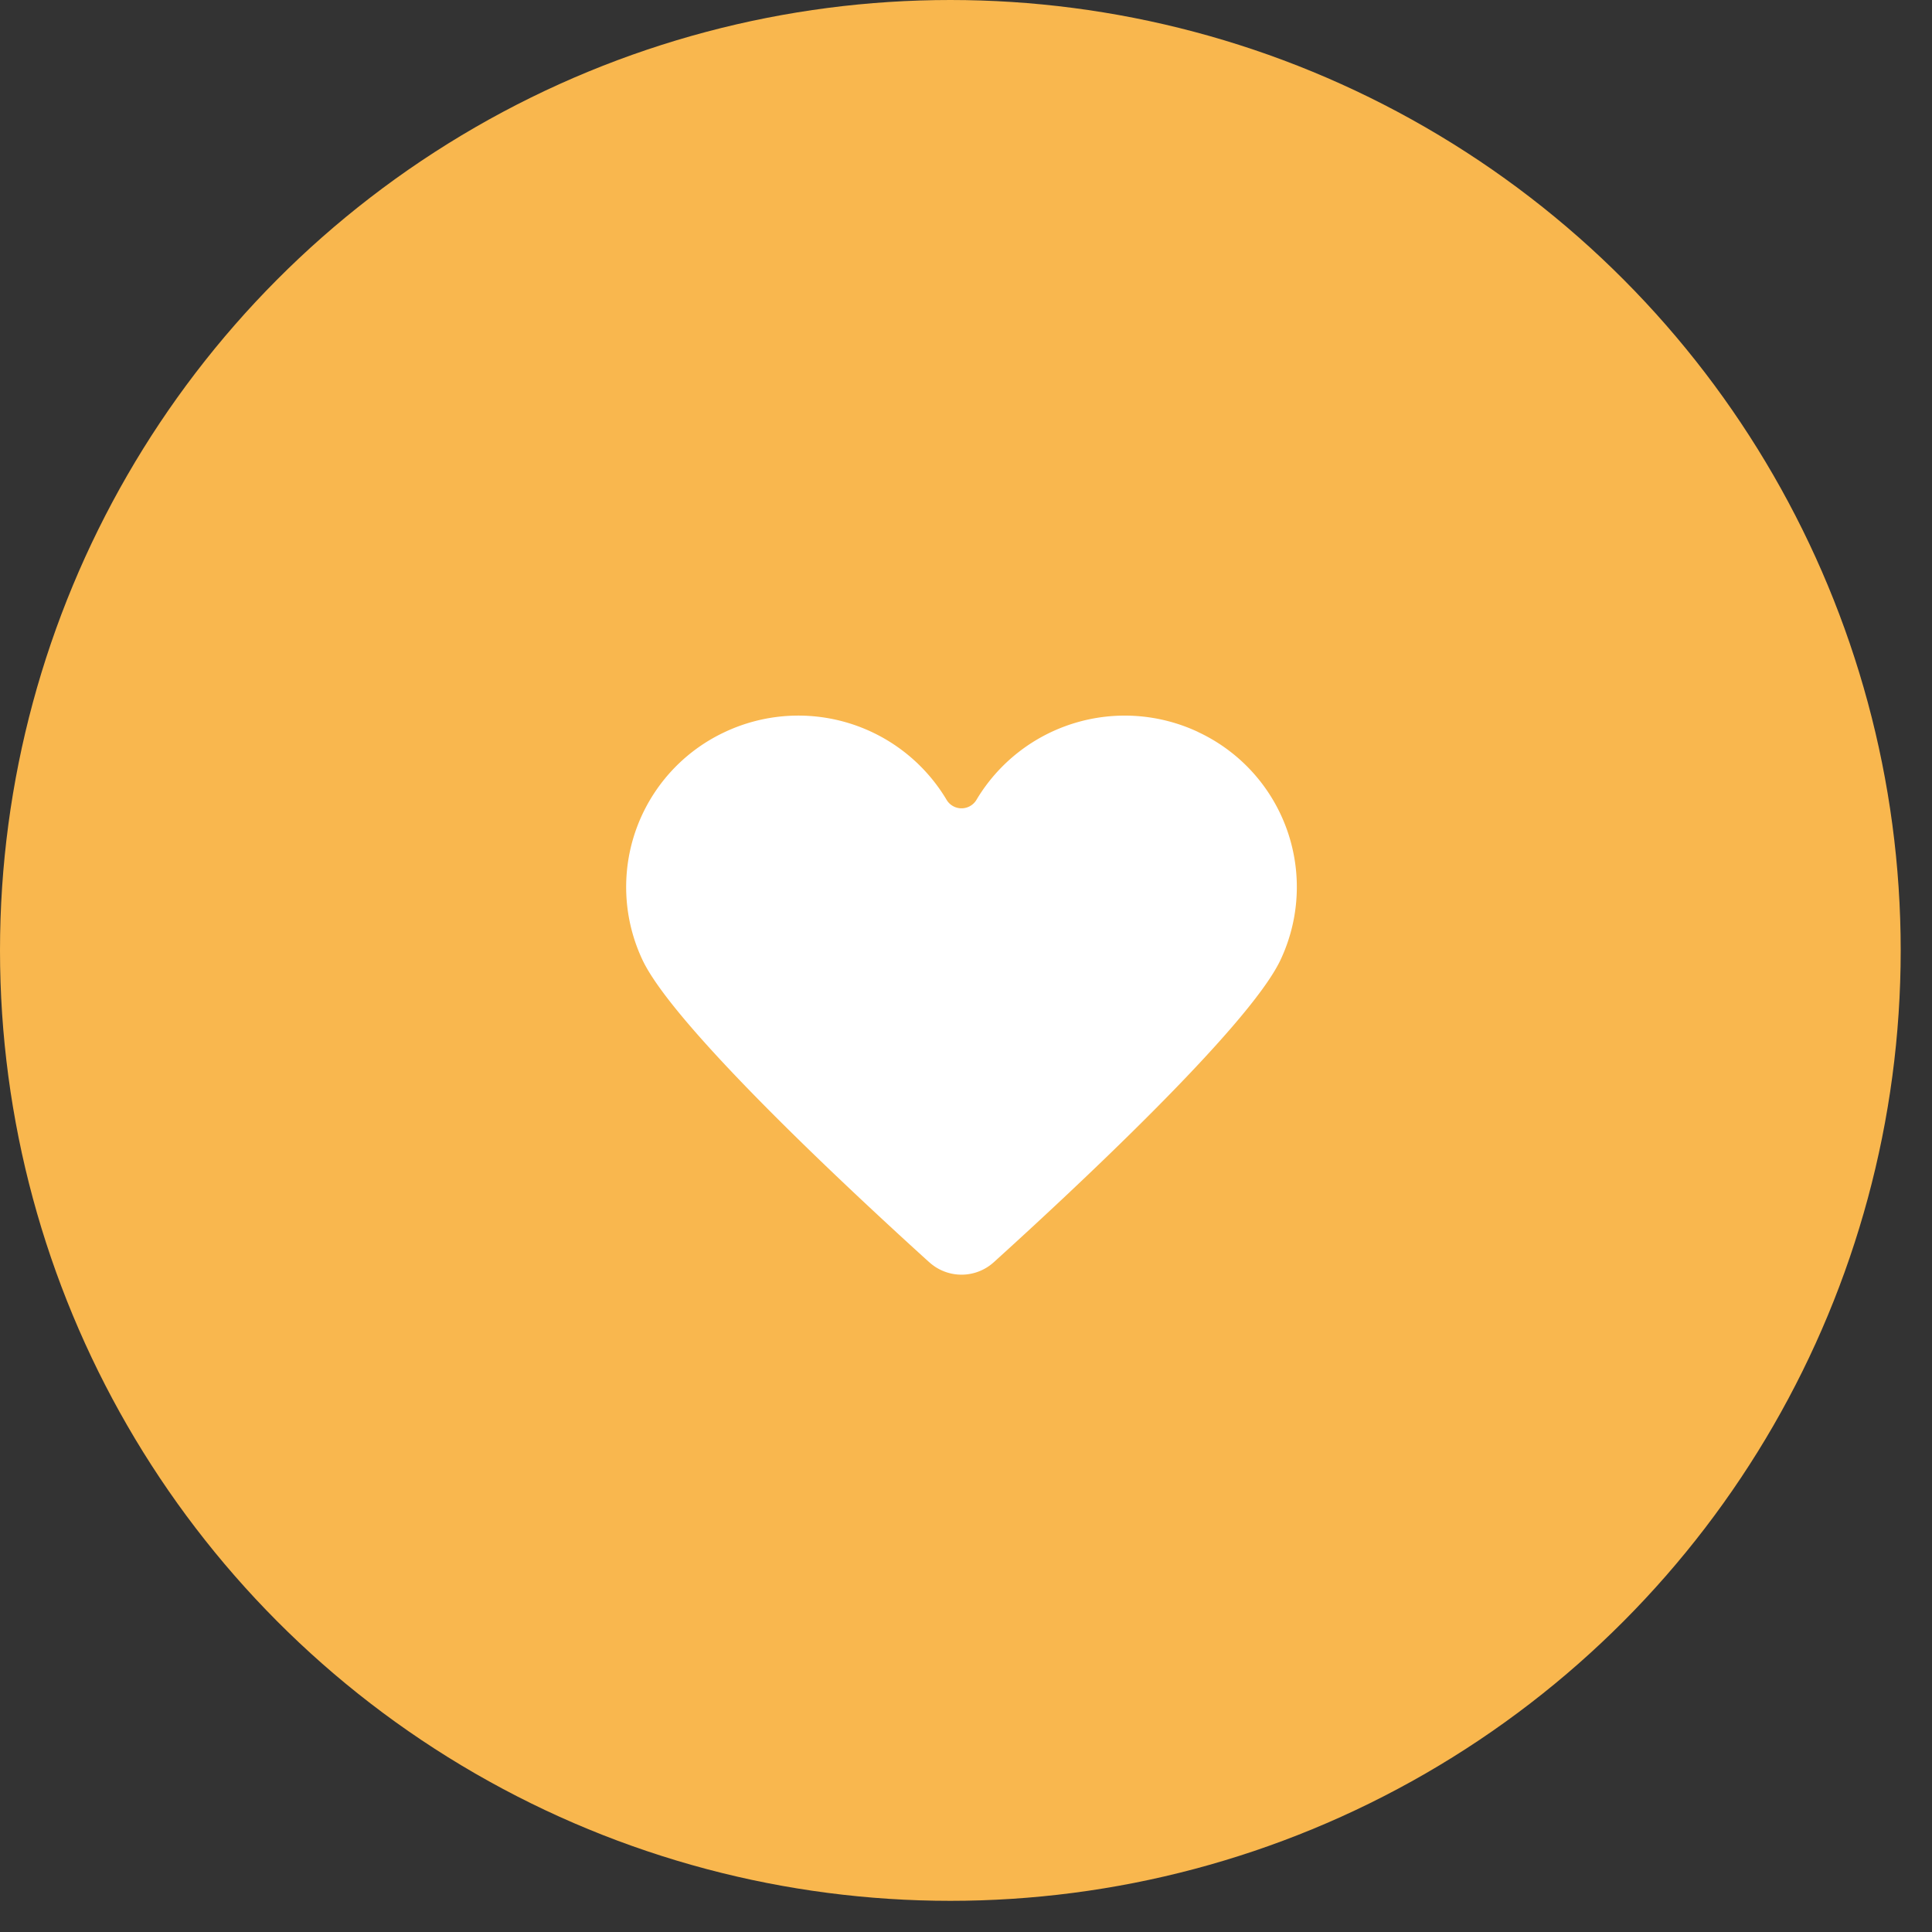 <svg width="30" height="30" viewBox="0 0 30 30" xmlns="http://www.w3.org/2000/svg"><rect x="0" y="0" width="30" height="30" fill="#333333" stroke="none"/><title>DF70AF99-FDC1-4833-9EA2-72BA95C5CF84</title><g fill="none" fill-rule="evenodd"><ellipse fill="#F9B74E" cx="14.757" cy="14.758" rx="14.757" ry="14.758"/><path d="M18.604 11.366a2.681 2.681 0 0 0-3.437 1.046l-.007.011-.002.004a.27.27 0 0 1-.455 0l-.002-.004a.108.108 0 0 1-.007-.01v-.001a2.68 2.68 0 0 0-3.437-1.046 2.656 2.656 0 0 0-1.28 3.541c.497 1.05 3.293 3.643 4.45 4.691h.001a.745.745 0 0 0 1.003.002c1.156-1.046 3.955-3.643 4.452-4.693a2.655 2.655 0 0 0-1.279-3.54" fill="#FFF"/></g></svg>